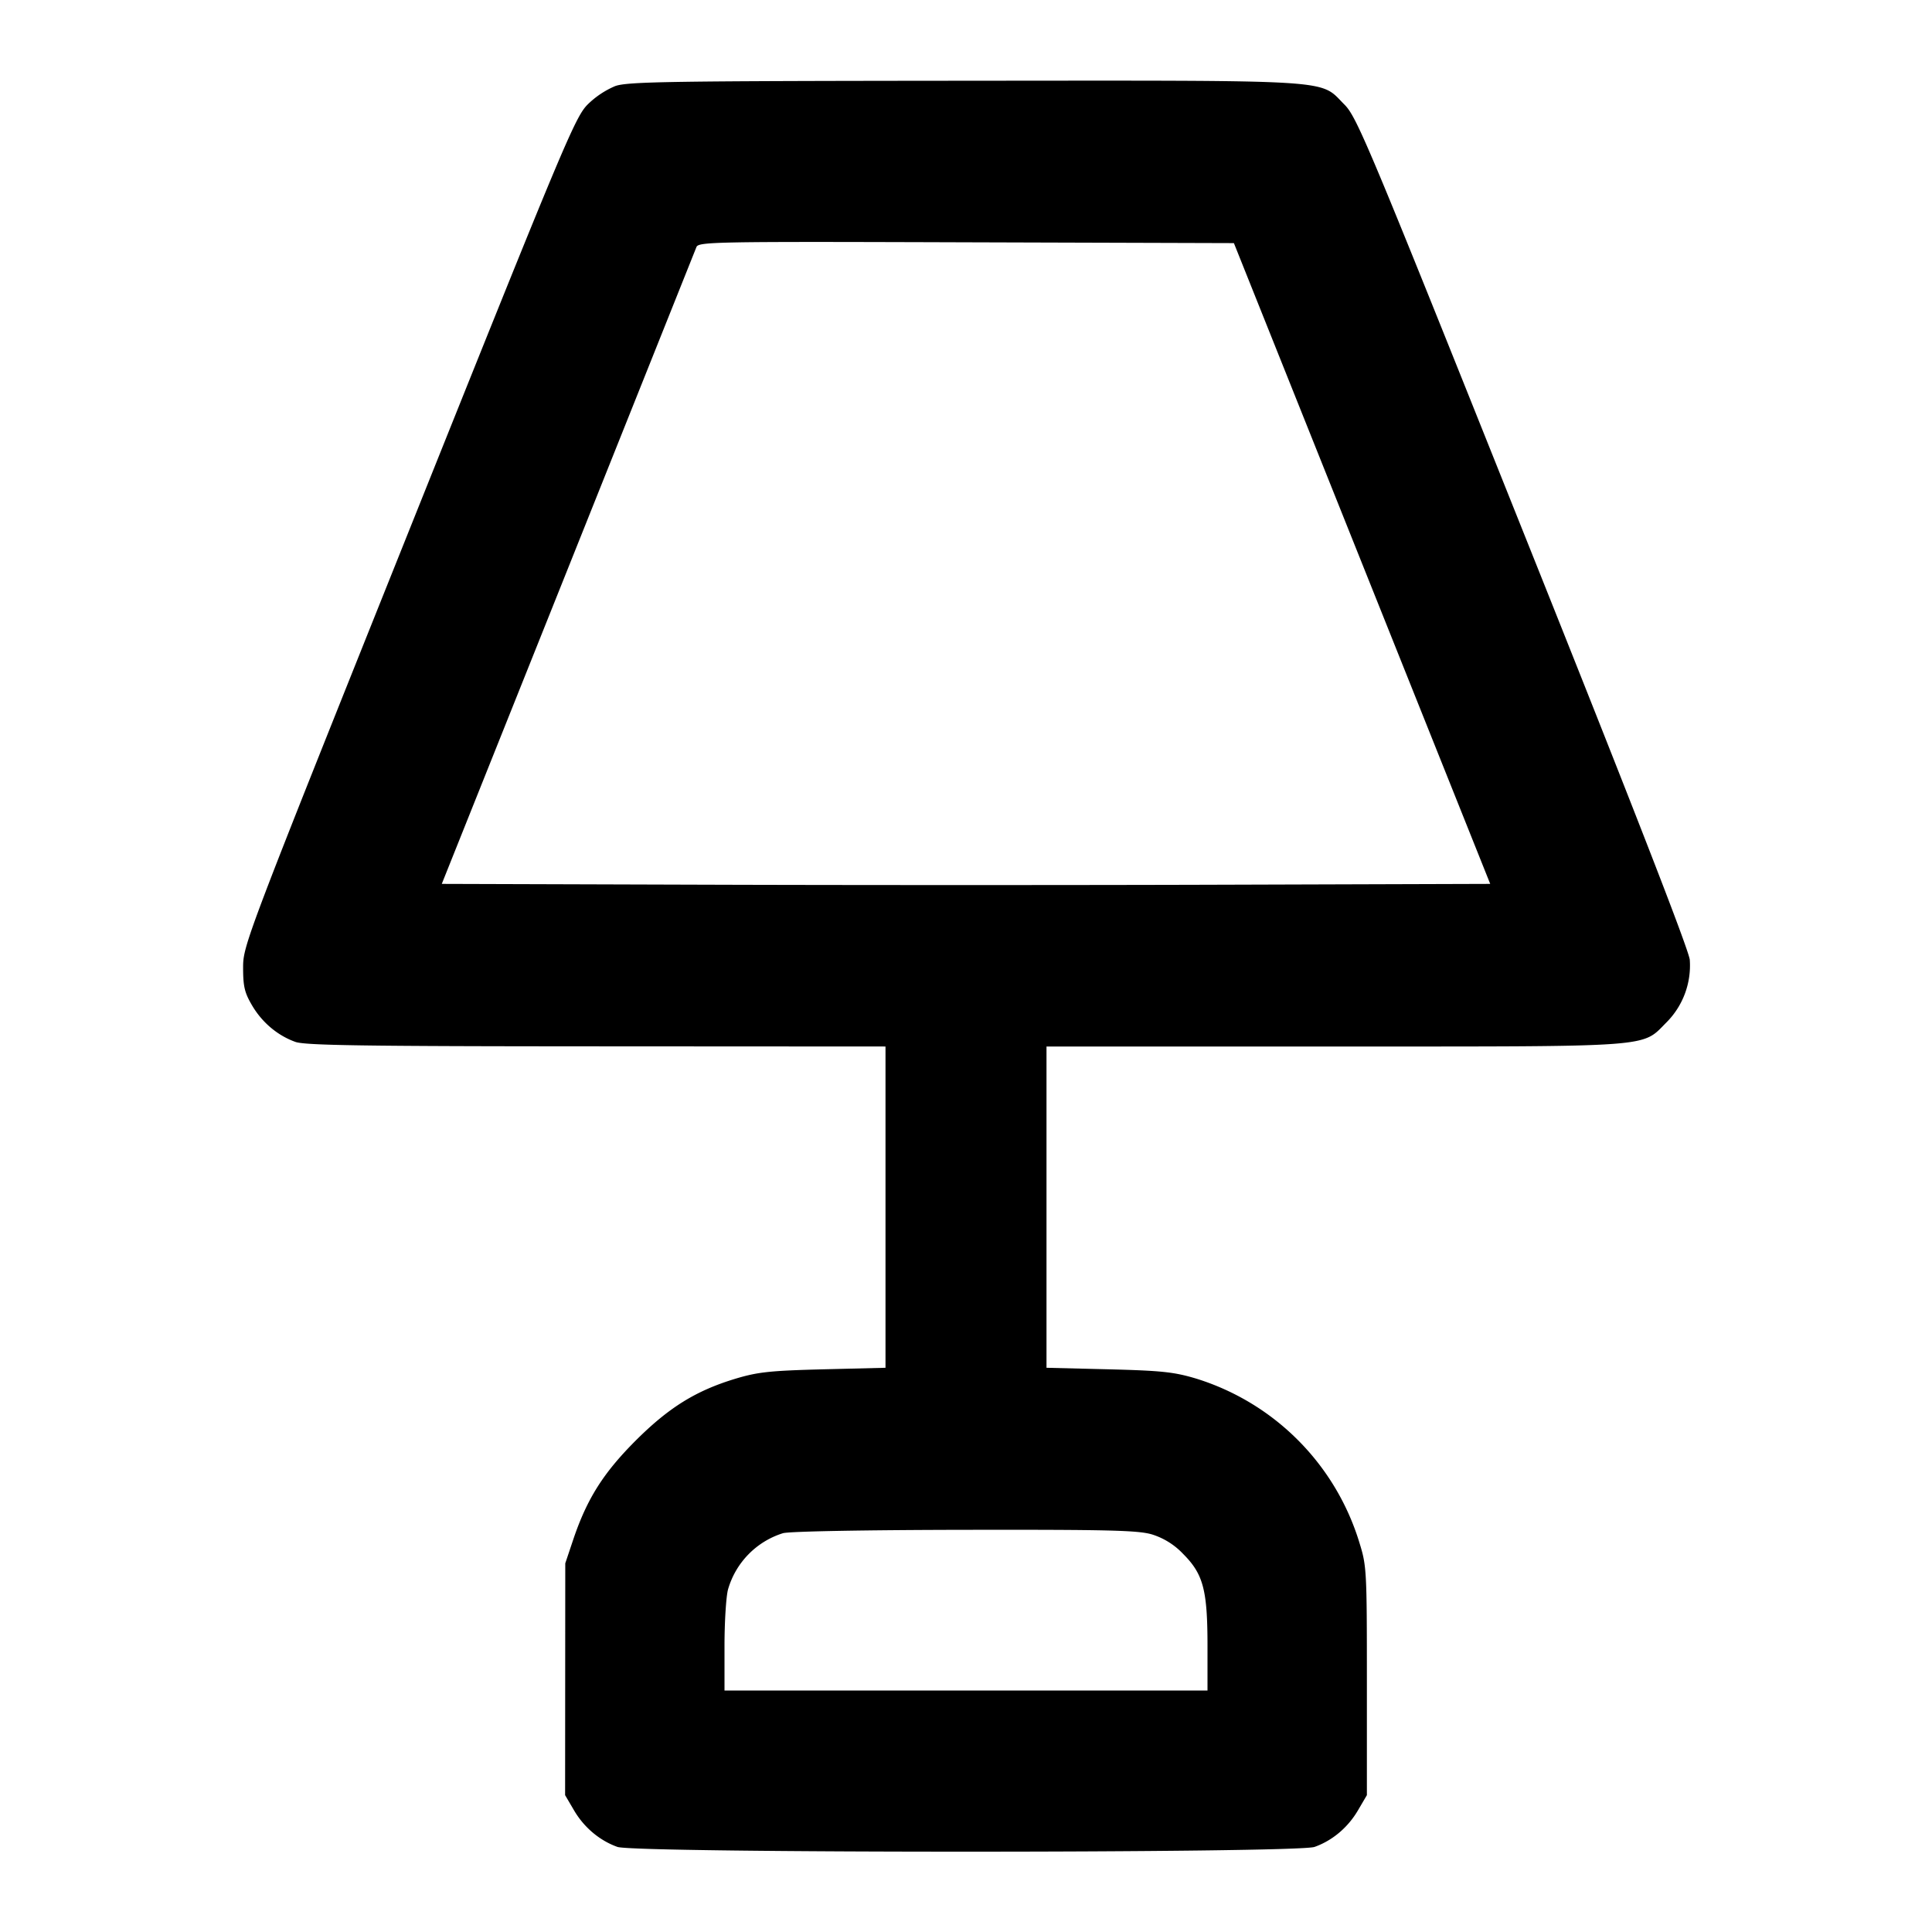<svg xmlns="http://www.w3.org/2000/svg" width="24" height="24" fill="none" stroke="currentColor" stroke-linecap="round" stroke-linejoin="round" stroke-width="2"><path fill="#000" fill-rule="evenodd" stroke="none" d="M7.643 1.069a1.1 1.1 0 0 0-.342.228c-.157.157-.287.468-2.224 5.305-2.031 5.073-2.057 5.142-2.057 5.418 0 .234.018.311.111.469.125.213.318.375.539.454.121.043.846.054 3.74.055L11 13v3.991l-.77.019c-.663.017-.814.033-1.091.116-.494.149-.829.357-1.243.77-.4.401-.601.718-.771 1.217l-.103.307-.001 1.44-.001 1.44.111.189c.125.213.318.375.539.454s8.438.079 8.66 0 .414-.241.539-.454l.111-.189v-1.42c0-1.377-.003-1.429-.094-1.72a3.07 3.07 0 0 0-2.025-2.034c-.277-.083-.428-.099-1.091-.116l-.77-.019V13h3.573c4.023 0 3.814.015 4.129-.3a1 1 0 0 0 .289-.777c-.012-.125-.71-1.919-2.072-5.324-1.93-4.828-2.063-5.145-2.219-5.301-.316-.316-.035-.298-4.717-.295-3.663.003-4.184.011-4.34.066M16.92 7l1.592 3.98-3.256.01c-1.791.006-4.721.006-6.512 0l-3.256-.01 1.568-3.92 1.595-3.99c.025-.067.212-.07 3.352-.06l3.325.01zm-2.61 12.061a.9.9 0 0 1 .387.242c.251.251.303.448.303 1.144V21H9v-.55c0-.302.02-.62.044-.706a1.03 1.03 0 0 1 .682-.698c.078-.023 1.023-.04 2.257-.042 1.791-.003 2.154.006 2.327.057"/></svg>